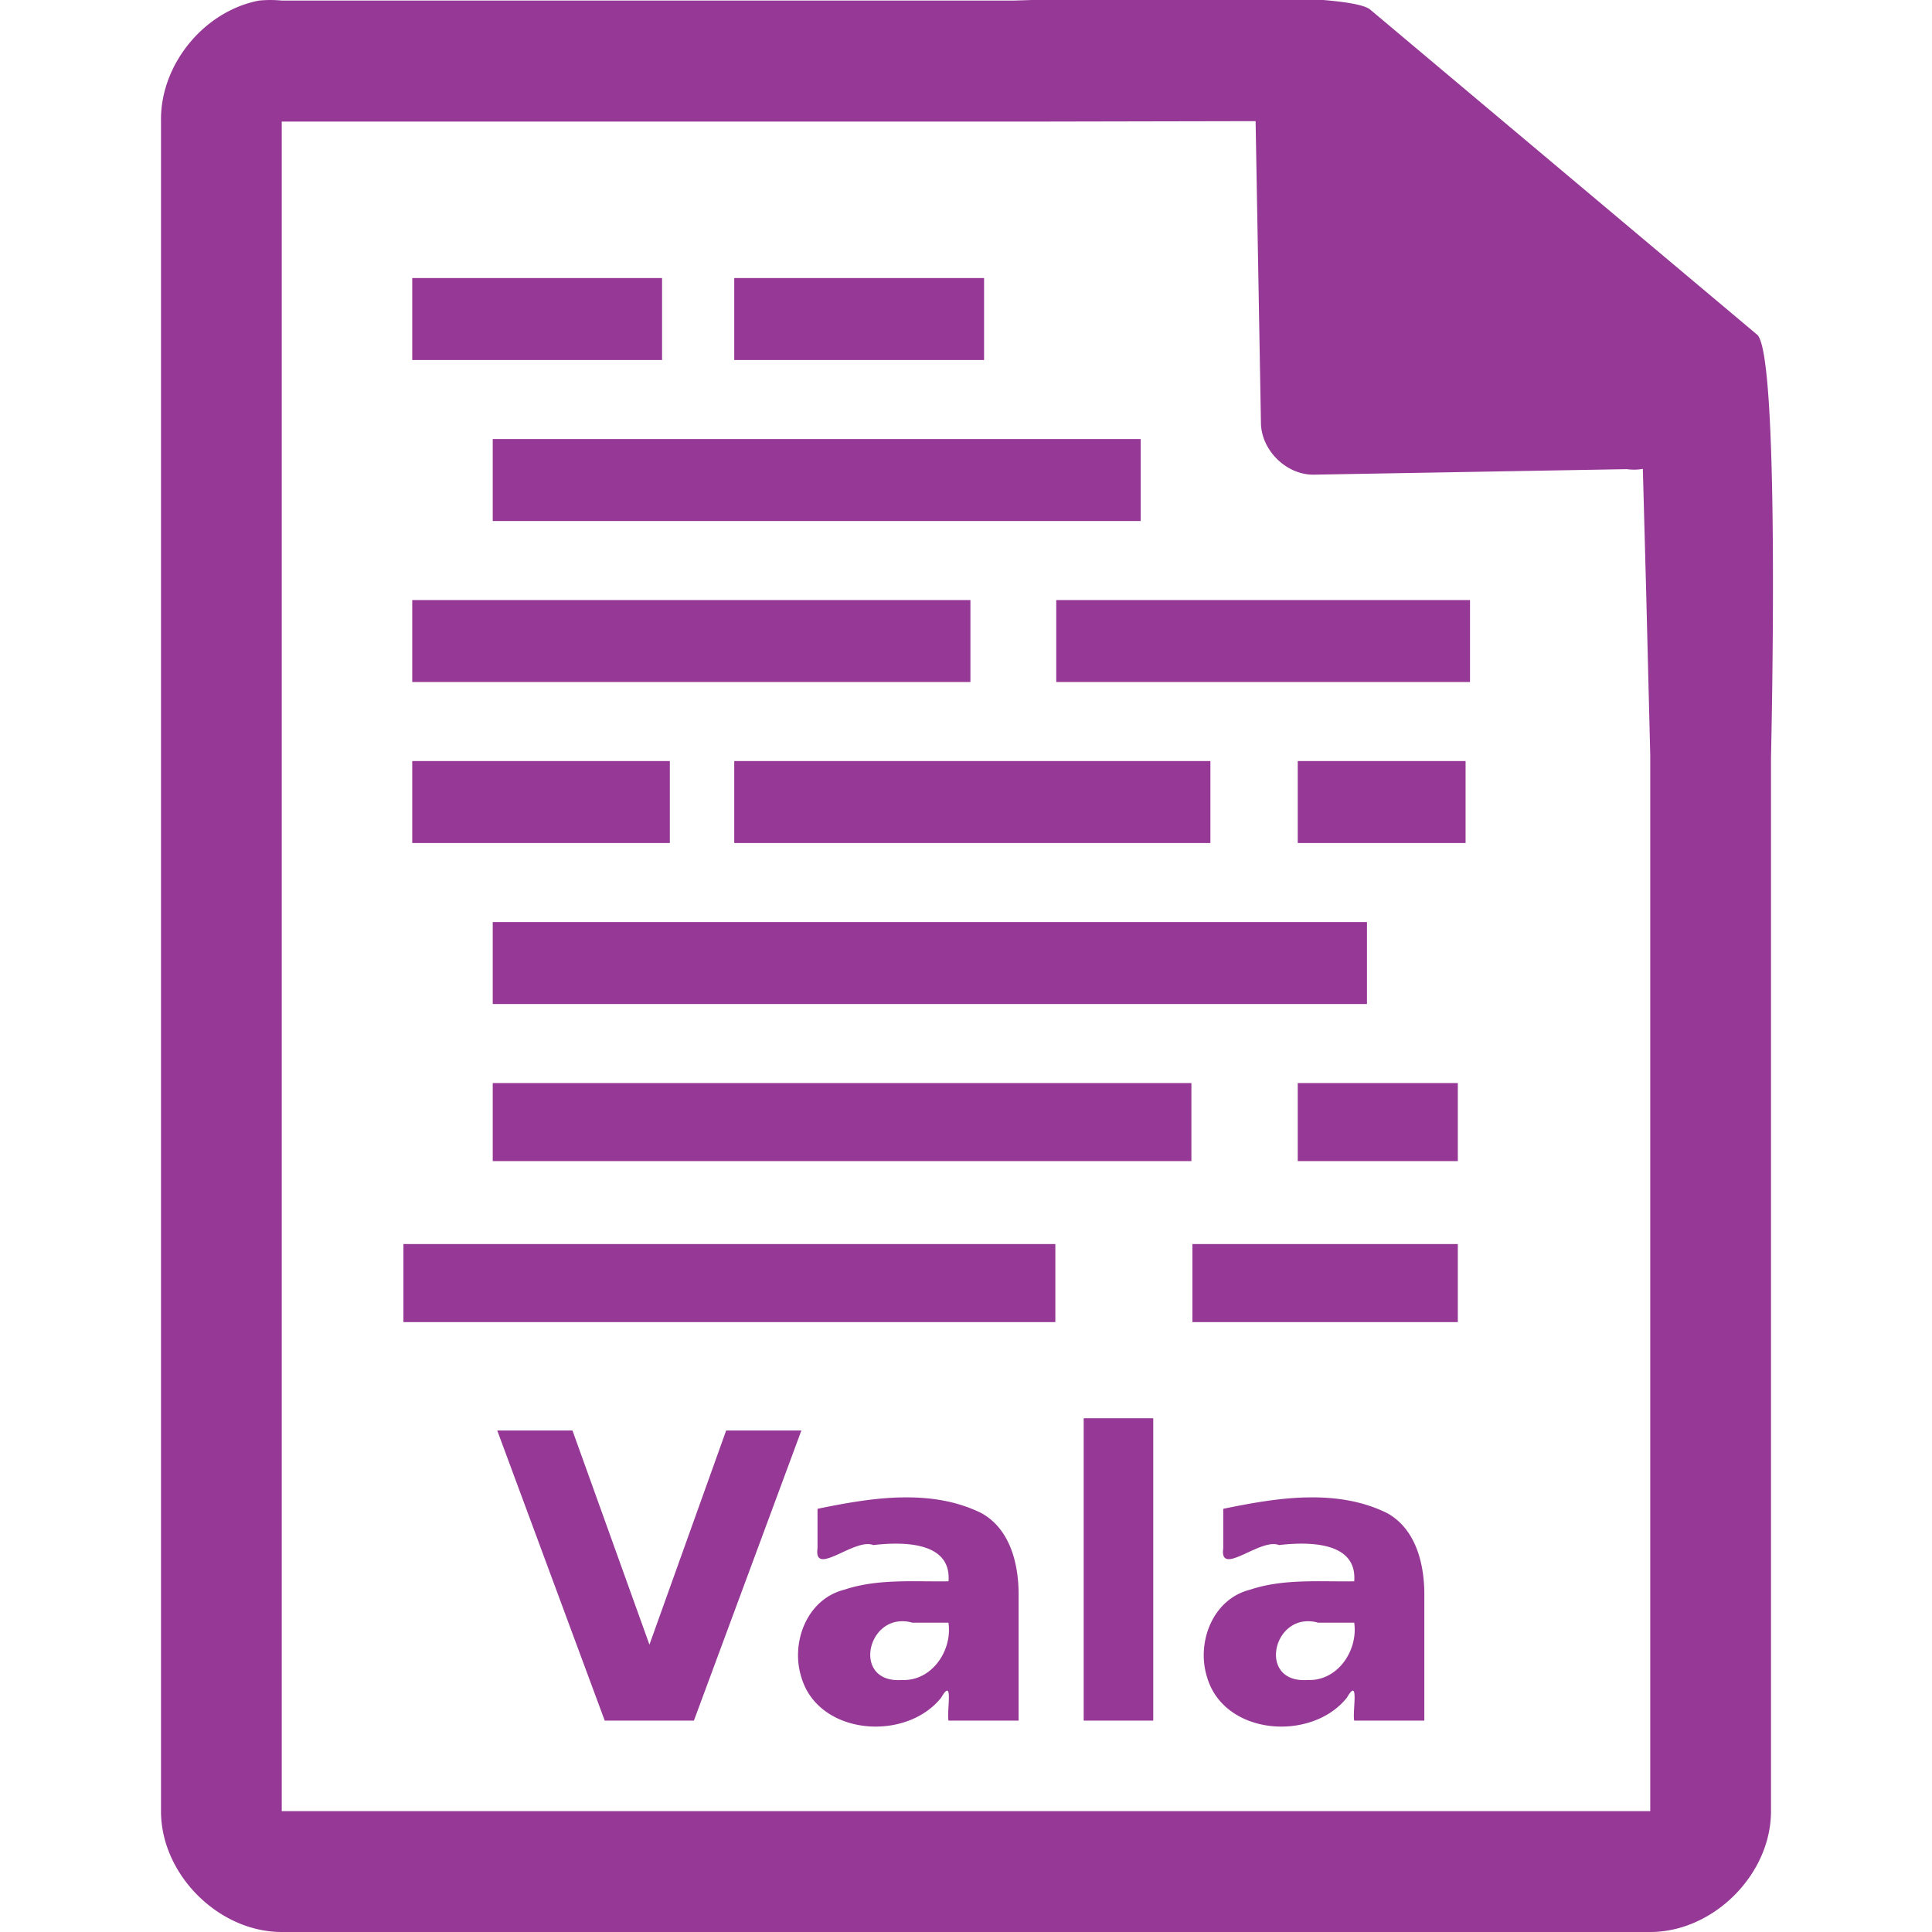<svg xmlns="http://www.w3.org/2000/svg" width="48" height="48"><defs><linearGradient id="a"><stop offset="0" stop-color="#dc85e9"/><stop offset="1" stop-color="#f2cbf8"/></linearGradient><linearGradient id="b"><stop offset="0" stop-color="#dc85e9"/><stop offset="1" stop-color="#f2cbf8"/></linearGradient><linearGradient id="c"><stop offset="0" stop-color="#fff" stop-opacity=".588"/><stop offset="1" stop-color="#fff" stop-opacity=".863"/></linearGradient><linearGradient id="d"><stop offset="0" stop-color="#b3b3b3"/><stop offset="1" stop-color="#e6e6e6"/></linearGradient><linearGradient id="e"><stop offset="0" stop-color="#e694bb"/><stop offset=".262" stop-color="#d3819a"/><stop offset=".705" stop-color="#b25a64"/><stop offset="1" stop-color="#98313d"/></linearGradient><linearGradient id="f"><stop offset="0" stop-color="#a3a3a3"/><stop offset="1" stop-color="#bababa"/></linearGradient></defs><path style="line-height:normal;text-indent:0;text-align:start;text-decoration-line:none;text-transform:none;marker:none" d="M29.705-.084c-2.047.008-4.121.088-4.517.098H7a2.938 2.938 0 0 0-.563 0C5.063.276 3.975 1.612 4 3.012V45c0 1.57 1.43 3 3 3h34c1.57 0 3-1.43 3-3V18.818c.018-.792.215-9.927-.336-10.496L34.054.248c-.284-.275-2.302-.34-4.349-.332zm1.49 3.094l.133 7.504c.012.681.638 1.29 1.317 1.279l7.771-.137c.133.018.268.017.4-.006l.082 3.03L41 18.77v26.227H7V3.021h18.672l5.523-.011zM10.242 6.908v2.037h6.207V6.908h-6.207zm8 0v2.037h6.207V6.908h-6.207zm-6 4v2.037H28.34v-2.037H12.242zm-2 4v2.037H24.11v-2.037H10.242zm16 0v2.037h10.28v-2.037h-10.28zm-16 4v2.037h6.4v-2.037h-6.4zm8 0v2.037h11.83v-2.037h-11.83zm14 0v2.037h4.17v-2.037h-4.17zm-20 4v2.037h21.72v-2.037h-21.72zm0 4v1.94H29.6v-1.94H12.242zm20 0v1.94h3.977v-1.94h-3.977zm-22.219 4v1.94H26.22v-1.94H10.023zm19.602 0v1.94h6.594v-1.94h-6.594zm-2.701 4.328v7.512h1.728v-7.512h-1.728zm-14.57.305l2.67 7.207h2.216l2.67-7.207h-1.869l-1.906 5.32-1.912-5.32h-1.87zm10.017 1.662c-.695.017-1.398.147-2.06.283v.979c-.102.732.927-.267 1.384-.078.693-.081 1.95-.106 1.87.9-.867.014-1.757-.07-2.592.21-.928.234-1.336 1.315-1.063 2.175.425 1.448 2.599 1.607 3.475.504.313-.54.132.344.18.572h1.742v-3.084c.01-.77-.194-1.666-.922-2.07-.63-.312-1.319-.408-2.014-.39zm10.08 0c-.695.017-1.398.147-2.06.283v.979c-.102.732.927-.267 1.384-.078.693-.081 1.95-.106 1.87.9-.867.014-1.756-.07-2.592.21-.928.234-1.336 1.315-1.063 2.175.425 1.448 2.599 1.607 3.475.504.313-.54.132.344.18.572h1.742v-3.084c.01-.77-.194-1.666-.922-2.07-.63-.312-1.319-.408-2.014-.39zM22.283 40.29a.861.861 0 0 1 .383.025h.898c.102.691-.412 1.456-1.154 1.424-1.124.081-.937-1.311-.127-1.449zm10.08 0a.861.861 0 0 1 .383.025h.899c.1.691-.413 1.456-1.155 1.424-1.124.081-.937-1.311-.127-1.449z" color="#000" font-weight="400" font-family="Andale Mono" overflow="visible" fill="#963996"/></svg>
